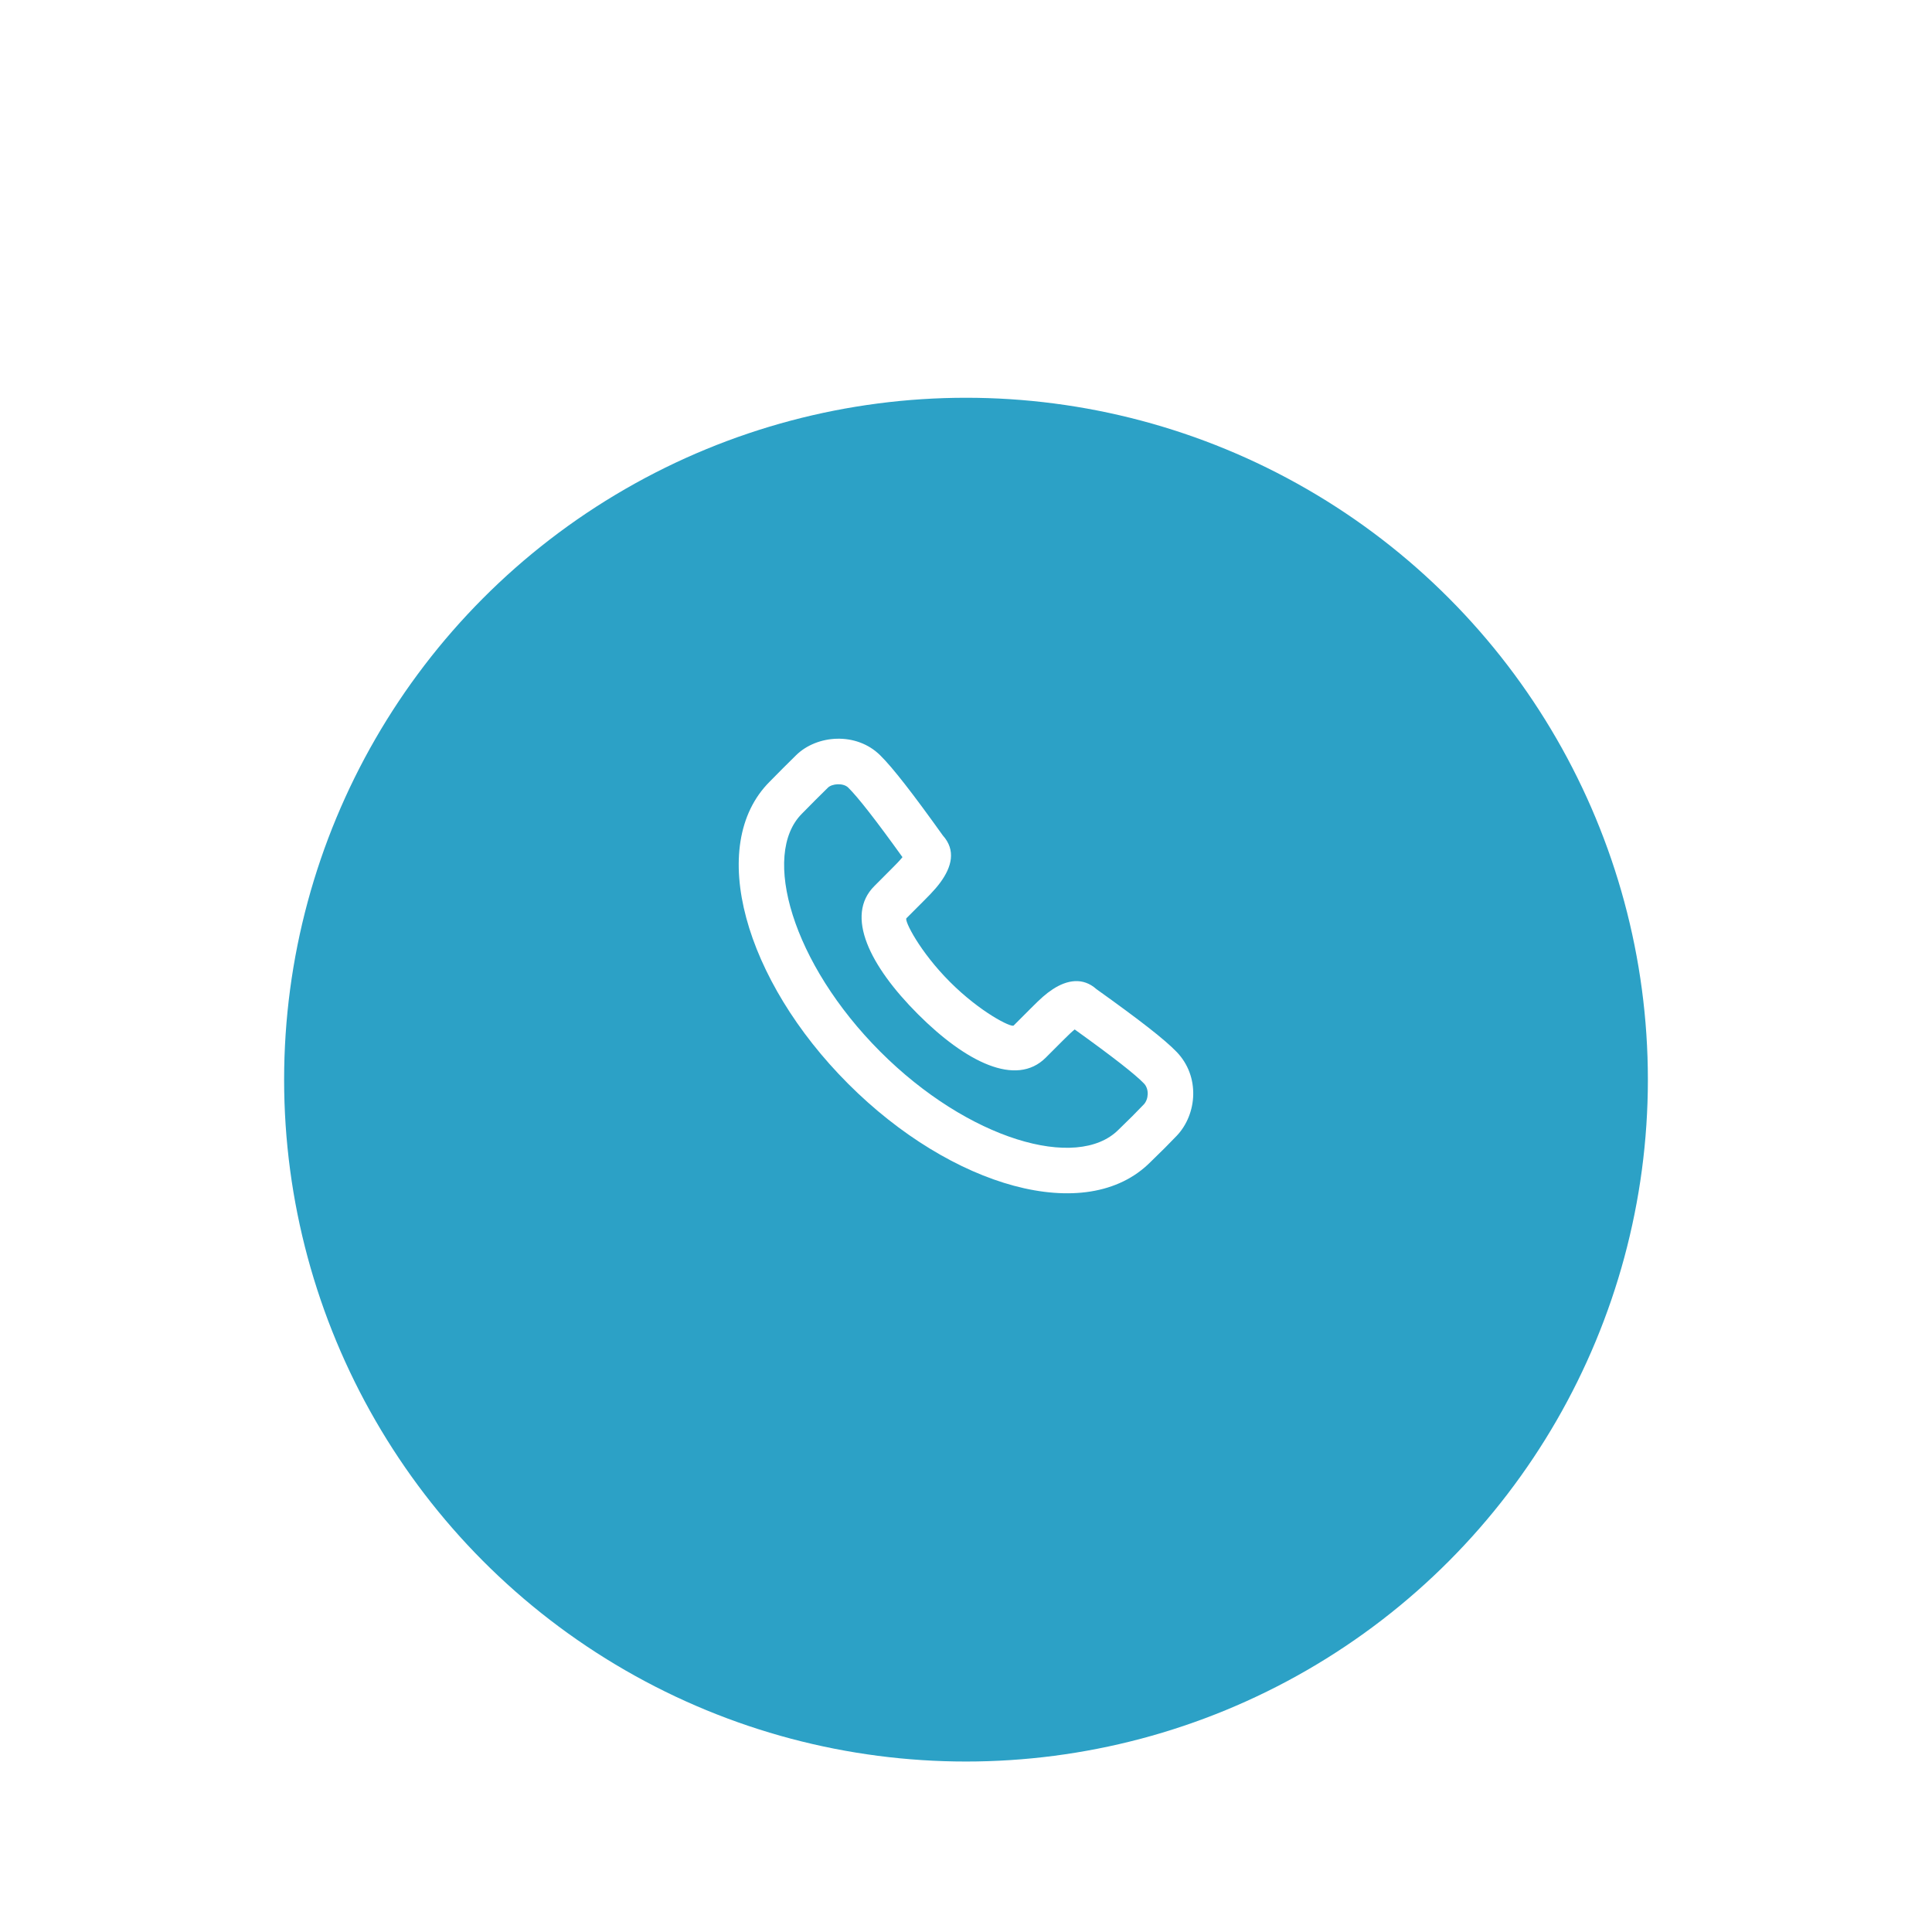 <svg width="68" height="68" viewBox="0 0 68 68" fill="none" xmlns="http://www.w3.org/2000/svg">
<g filter="url(#filter0_d)">
<g filter="url(#filter1_d)">
<circle cx="34" cy="30" r="24" fill="#2CA1C6"/>
</g>
<path fill-rule="evenodd" clip-rule="evenodd" d="M33.088 27.071C33.503 26.512 33.651 25.924 33.183 25.404C32.131 23.932 31.424 23.022 30.98 22.584C30.136 21.75 28.748 21.863 28.018 22.583C27.625 22.97 27.493 23.102 27.09 23.512C24.846 25.757 26.214 30.504 29.853 34.146C33.49 37.787 38.237 39.157 40.486 36.906C40.858 36.548 41.172 36.233 41.421 35.971C42.136 35.214 42.245 33.887 41.416 33.026C40.991 32.584 40.123 31.91 38.589 30.813C38.119 30.393 37.562 30.484 37.052 30.819C36.806 30.981 36.627 31.144 36.29 31.482L35.677 32.095C35.596 32.175 34.5 31.627 33.436 30.561C32.371 29.496 31.822 28.399 31.903 28.319L32.516 27.705C32.623 27.598 32.674 27.546 32.74 27.477C32.877 27.334 32.99 27.203 33.088 27.071ZM36.807 33.226L37.42 32.613C37.606 32.427 37.727 32.312 37.825 32.233C39.168 33.198 39.946 33.805 40.264 34.135C40.455 34.334 40.425 34.695 40.259 34.871C40.03 35.113 39.732 35.412 39.365 35.765C37.911 37.22 34.08 36.114 30.983 33.015C27.886 29.915 26.781 26.083 28.225 24.639C28.626 24.231 28.753 24.104 29.14 23.723C29.285 23.58 29.68 23.548 29.856 23.722C30.198 24.059 30.832 24.871 31.764 26.169C31.716 26.229 31.655 26.297 31.582 26.374C31.528 26.431 31.483 26.476 31.385 26.574L30.773 27.188C29.73 28.23 30.618 30.004 32.305 31.692C33.991 33.38 35.765 34.269 36.807 33.226Z" fill="white"/>
</g>
<defs>
<filter id="filter0_d" x="0" y="0" width="68" height="68" filterUnits="userSpaceOnUse" color-interpolation-filters="sRGB">
<feFlood flood-opacity="0" result="BackgroundImageFix"/>
<feColorMatrix in="SourceAlpha" type="matrix" values="0 0 0 0 0 0 0 0 0 0 0 0 0 0 0 0 0 0 127 0"/>
<feOffset dy="4"/>
<feGaussianBlur stdDeviation="5"/>
<feColorMatrix type="matrix" values="0 0 0 0 0.173 0 0 0 0 0.631 0 0 0 0 0.776 0 0 0 0.15 0"/>
<feBlend mode="normal" in2="BackgroundImageFix" result="effect1_dropShadow"/>
<feBlend mode="normal" in="SourceGraphic" in2="effect1_dropShadow" result="shape"/>
</filter>
<filter id="filter1_d" x="0" y="0" width="68" height="68" filterUnits="userSpaceOnUse" color-interpolation-filters="sRGB">
<feFlood flood-opacity="0" result="BackgroundImageFix"/>
<feColorMatrix in="SourceAlpha" type="matrix" values="0 0 0 0 0 0 0 0 0 0 0 0 0 0 0 0 0 0 127 0"/>
<feOffset dy="4"/>
<feGaussianBlur stdDeviation="5"/>
<feColorMatrix type="matrix" values="0 0 0 0 0.173 0 0 0 0 0.631 0 0 0 0 0.776 0 0 0 0.15 0"/>
<feBlend mode="normal" in2="BackgroundImageFix" result="effect1_dropShadow"/>
<feBlend mode="normal" in="SourceGraphic" in2="effect1_dropShadow" result="shape"/>
</filter>
</defs>
</svg>

